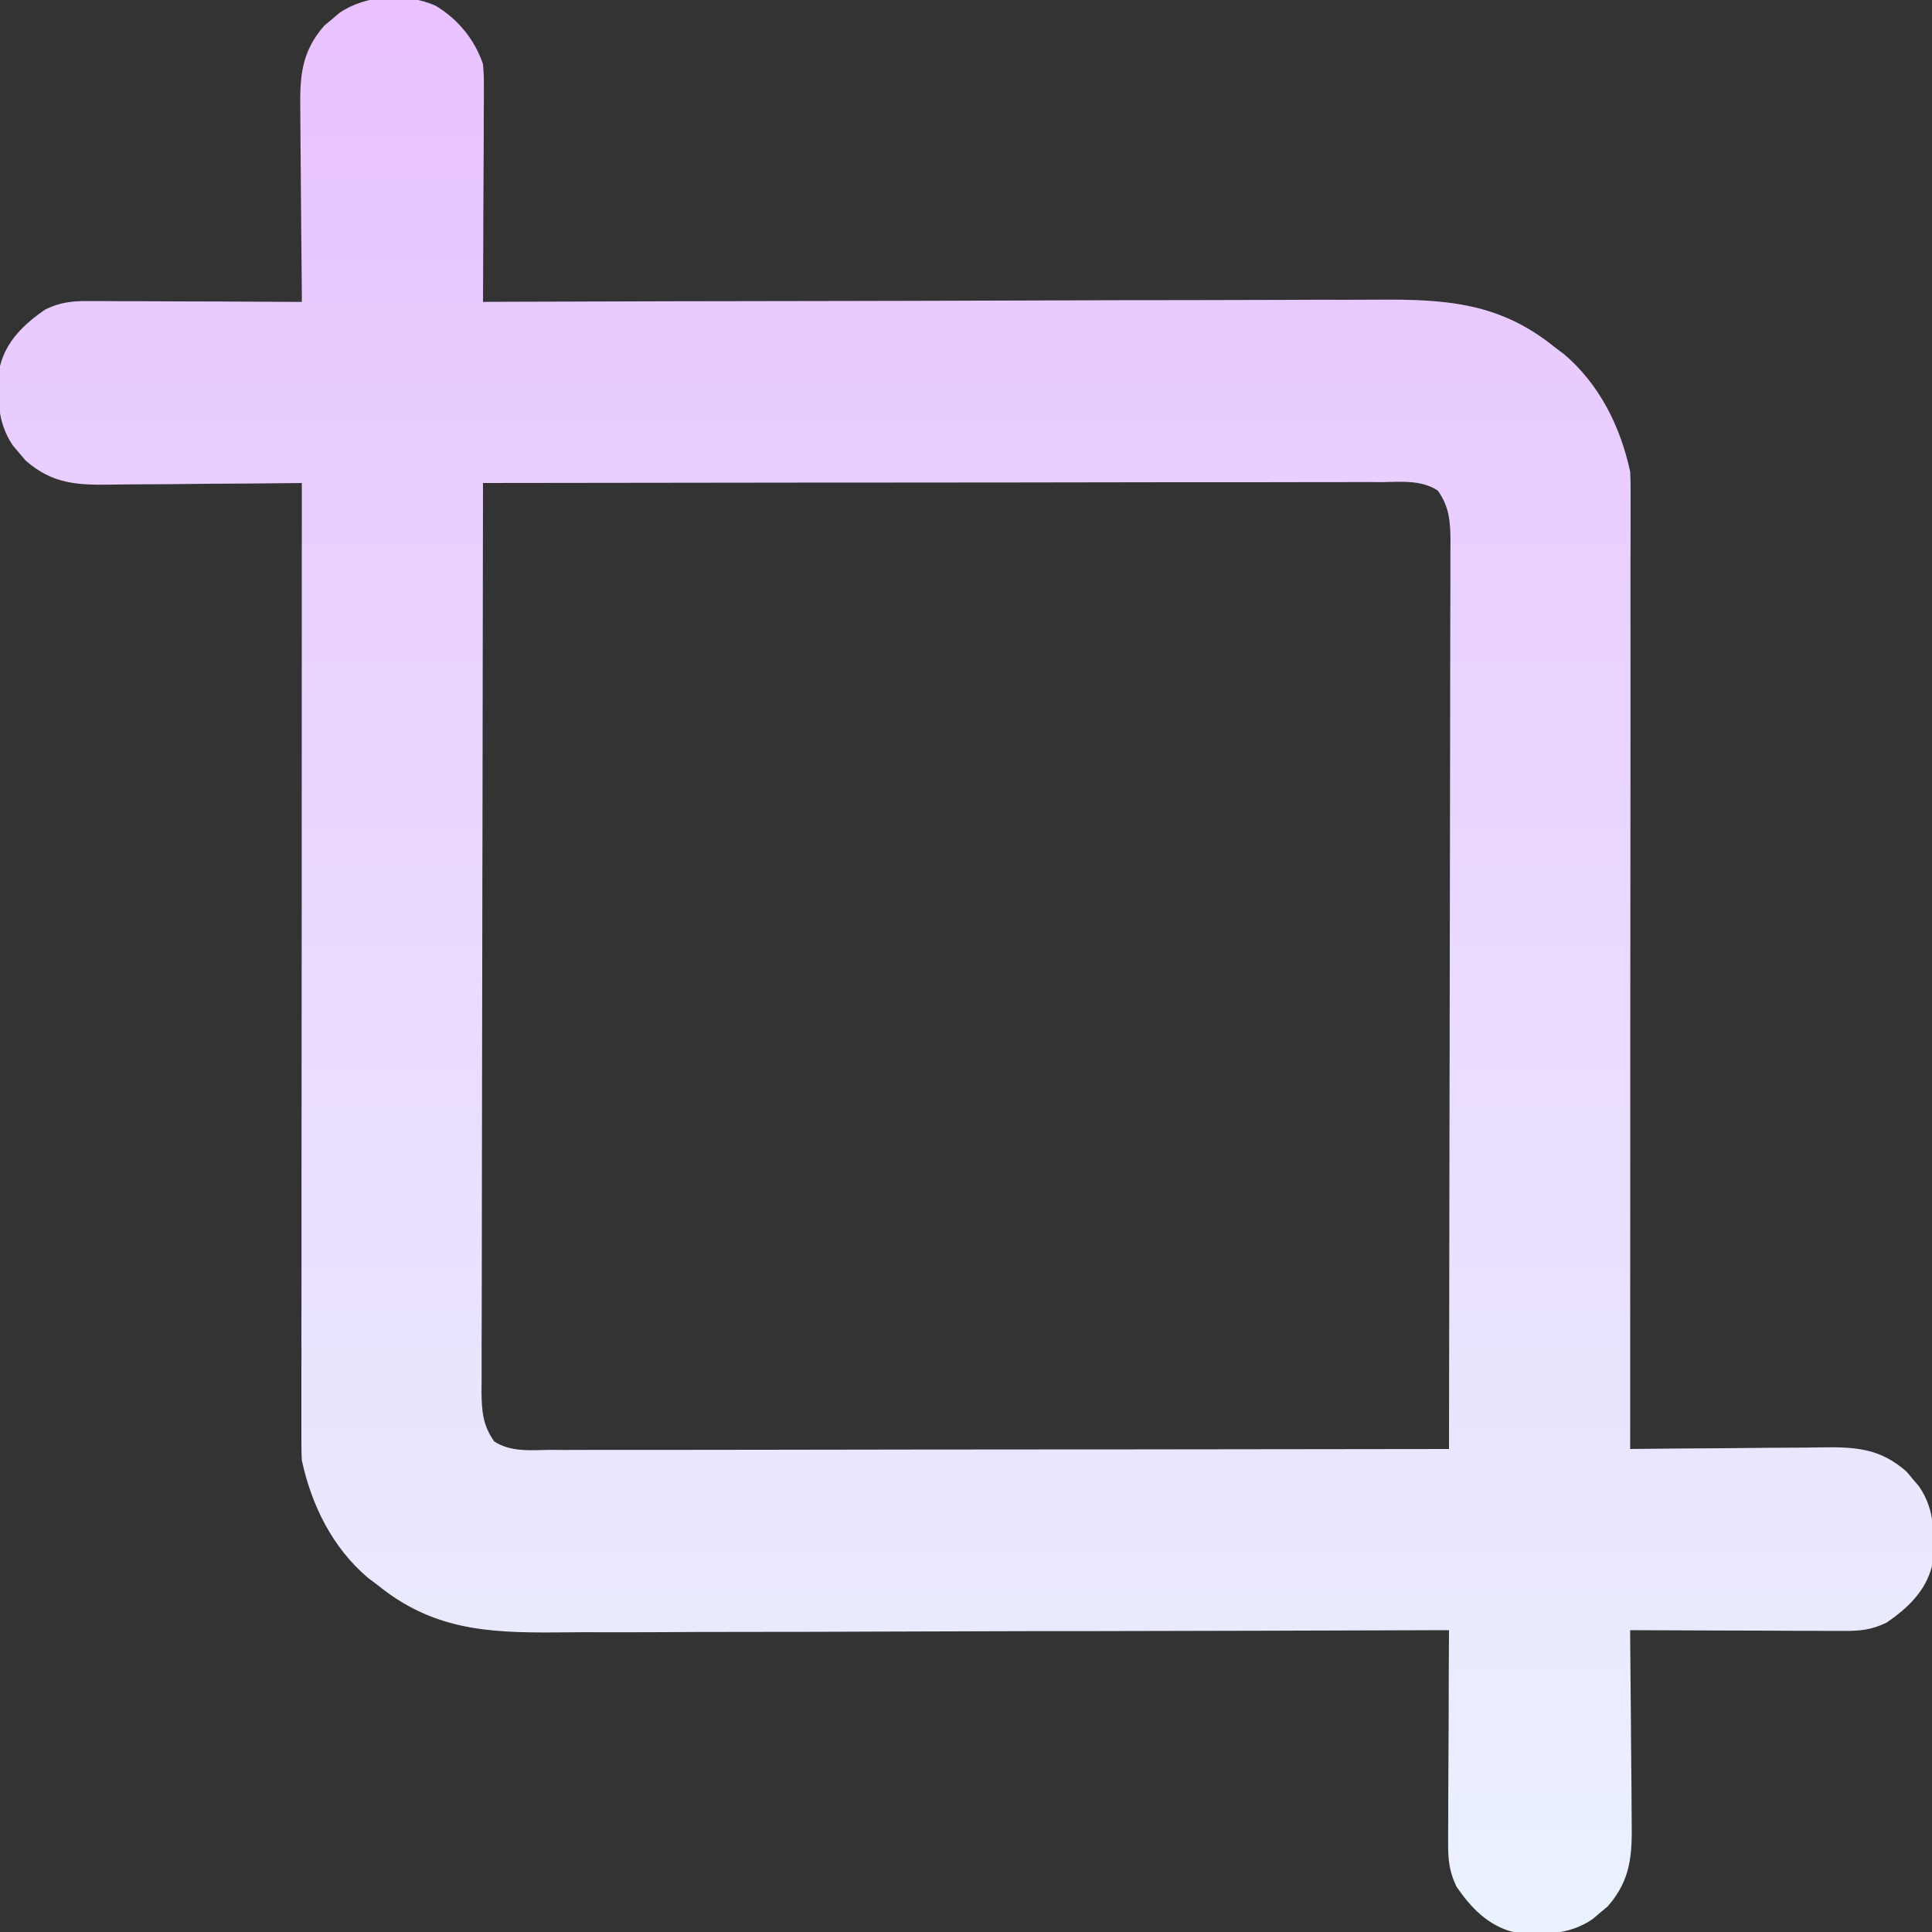<svg width="18" height="18" viewBox="0 0 18 18" fill="none" xmlns="http://www.w3.org/2000/svg">
<rect x="0" y="0" width="18" height="18" fill="#333333" stroke="none"/>
<g clip-path="url(#clip0_21_170)">
<path d="M4.058 0.053C4.266 0.178 4.423 0.368 4.5 0.598C4.508 0.703 4.508 0.703 4.508 0.821C4.508 0.887 4.508 0.887 4.508 0.955C4.508 1.003 4.507 1.051 4.507 1.099C4.507 1.149 4.507 1.198 4.507 1.248C4.506 1.377 4.506 1.507 4.505 1.636C4.504 1.769 4.504 1.901 4.503 2.034C4.503 2.293 4.501 2.553 4.5 2.813C4.529 2.812 4.529 2.812 4.558 2.812C5.69 2.808 6.821 2.805 7.953 2.804C8.089 2.803 8.225 2.803 8.361 2.803C8.402 2.803 8.402 2.803 8.443 2.803C8.881 2.802 9.319 2.801 9.757 2.799C10.207 2.797 10.656 2.796 11.106 2.796C11.383 2.796 11.661 2.795 11.938 2.794C12.151 2.793 12.364 2.792 12.577 2.793C12.664 2.793 12.751 2.792 12.838 2.792C13.471 2.787 13.975 2.82 14.484 3.234C14.513 3.256 14.542 3.278 14.572 3.3C14.902 3.58 15.098 3.976 15.188 4.395C15.191 4.448 15.192 4.501 15.192 4.554C15.192 4.586 15.192 4.618 15.192 4.651C15.192 4.686 15.192 4.721 15.192 4.757C15.192 4.813 15.192 4.813 15.192 4.87C15.192 4.996 15.192 5.121 15.191 5.246C15.191 5.336 15.191 5.426 15.191 5.516C15.191 5.709 15.191 5.902 15.191 6.096C15.191 6.375 15.191 6.655 15.191 6.935C15.191 7.388 15.191 7.842 15.19 8.295C15.19 8.736 15.19 9.177 15.189 9.617C15.189 9.658 15.189 9.658 15.189 9.7C15.189 9.836 15.189 9.972 15.189 10.109C15.189 11.239 15.188 12.37 15.188 13.5C15.215 13.5 15.242 13.499 15.27 13.499C15.526 13.496 15.783 13.494 16.039 13.493C16.171 13.492 16.303 13.491 16.435 13.489C16.562 13.488 16.69 13.487 16.817 13.487C16.866 13.486 16.914 13.486 16.962 13.485C17.283 13.48 17.513 13.491 17.762 13.71C17.781 13.733 17.8 13.755 17.82 13.779C17.839 13.802 17.859 13.825 17.879 13.848C18.036 14.077 18.024 14.322 18 14.59C17.941 14.824 17.773 14.983 17.578 15.117C17.441 15.184 17.331 15.196 17.179 15.195C17.113 15.195 17.113 15.195 17.045 15.195C16.997 15.195 16.949 15.195 16.901 15.194C16.851 15.194 16.802 15.194 16.753 15.194C16.623 15.194 16.493 15.193 16.364 15.192C16.231 15.192 16.099 15.191 15.966 15.191C15.707 15.19 15.447 15.189 15.188 15.188C15.188 15.215 15.188 15.242 15.188 15.27C15.191 15.526 15.193 15.783 15.195 16.039C15.195 16.171 15.197 16.303 15.198 16.435C15.2 16.562 15.2 16.69 15.201 16.817C15.201 16.866 15.202 16.914 15.202 16.962C15.207 17.283 15.196 17.513 14.978 17.762C14.955 17.781 14.932 17.8 14.908 17.82C14.886 17.839 14.863 17.859 14.839 17.879C14.611 18.036 14.366 18.024 14.098 18C13.864 17.941 13.704 17.773 13.57 17.578C13.504 17.441 13.491 17.331 13.492 17.179C13.492 17.135 13.492 17.09 13.492 17.045C13.492 16.997 13.493 16.949 13.493 16.901C13.493 16.851 13.493 16.802 13.493 16.753C13.494 16.623 13.494 16.493 13.495 16.364C13.496 16.231 13.496 16.099 13.497 15.966C13.497 15.707 13.498 15.447 13.5 15.188C13.471 15.188 13.471 15.188 13.442 15.188C12.31 15.192 11.179 15.195 10.047 15.197C9.911 15.197 9.775 15.197 9.639 15.197C9.598 15.197 9.598 15.197 9.557 15.197C9.119 15.198 8.681 15.2 8.243 15.201C7.793 15.203 7.344 15.204 6.894 15.204C6.617 15.204 6.339 15.205 6.062 15.207C5.849 15.207 5.636 15.208 5.423 15.207C5.336 15.207 5.249 15.208 5.162 15.209C4.529 15.213 4.025 15.18 3.516 14.766C3.487 14.744 3.458 14.722 3.428 14.7C3.098 14.42 2.902 14.024 2.812 13.605C2.809 13.552 2.808 13.499 2.808 13.446C2.808 13.414 2.808 13.382 2.808 13.349C2.808 13.314 2.808 13.279 2.808 13.243C2.808 13.206 2.808 13.168 2.808 13.13C2.808 13.005 2.808 12.879 2.808 12.754C2.809 12.664 2.809 12.574 2.808 12.485C2.808 12.291 2.809 12.098 2.809 11.904C2.809 11.625 2.809 11.345 2.809 11.066C2.809 10.612 2.81 10.158 2.81 9.705C2.81 9.264 2.81 8.823 2.811 8.383C2.811 8.355 2.811 8.328 2.811 8.3C2.811 8.164 2.811 8.028 2.811 7.891C2.811 6.761 2.812 5.631 2.812 4.5C2.785 4.5 2.758 4.501 2.73 4.501C2.474 4.504 2.217 4.506 1.961 4.507C1.829 4.508 1.697 4.509 1.565 4.511C1.438 4.512 1.31 4.513 1.183 4.513C1.134 4.514 1.086 4.514 1.038 4.515C0.717 4.52 0.487 4.509 0.238 4.29C0.219 4.267 0.2 4.245 0.18 4.221C0.161 4.198 0.141 4.175 0.121 4.152C-0.036 3.923 -0.024 3.678 -4.77582e-06 3.41C0.059 3.176 0.227 3.017 0.422 2.883C0.559 2.817 0.669 2.804 0.821 2.805C0.887 2.805 0.887 2.805 0.955 2.805C1.003 2.805 1.051 2.805 1.099 2.806C1.149 2.806 1.198 2.806 1.248 2.806C1.377 2.806 1.507 2.807 1.636 2.808C1.769 2.808 1.901 2.809 2.034 2.809C2.293 2.81 2.553 2.811 2.812 2.813C2.812 2.785 2.812 2.758 2.812 2.73C2.809 2.474 2.807 2.217 2.805 1.961C2.804 1.829 2.803 1.697 2.802 1.565C2.8 1.438 2.8 1.31 2.799 1.183C2.799 1.134 2.798 1.086 2.798 1.038C2.793 0.717 2.804 0.487 3.022 0.238C3.045 0.219 3.068 0.2 3.092 0.18C3.114 0.161 3.137 0.141 3.161 0.121C3.409 -0.05 3.783 -0.069 4.058 0.053ZM4.5 4.5C4.498 5.607 4.496 6.714 4.495 7.821C4.494 7.952 4.494 8.083 4.494 8.213C4.494 8.24 4.494 8.266 4.494 8.292C4.494 8.714 4.493 9.135 4.492 9.556C4.491 9.989 4.49 10.421 4.49 10.853C4.49 11.12 4.489 11.387 4.489 11.654C4.488 11.858 4.488 12.063 4.488 12.267C4.488 12.351 4.488 12.435 4.487 12.519C4.487 12.633 4.487 12.748 4.487 12.862C4.487 12.896 4.487 12.929 4.486 12.963C4.488 13.143 4.497 13.279 4.605 13.43C4.761 13.532 4.954 13.51 5.133 13.508C5.169 13.508 5.205 13.509 5.242 13.509C5.362 13.509 5.482 13.508 5.602 13.508C5.687 13.508 5.773 13.508 5.859 13.508C6.044 13.508 6.229 13.508 6.415 13.508C6.682 13.507 6.95 13.507 7.217 13.507C7.651 13.507 8.085 13.506 8.52 13.505C8.941 13.505 9.363 13.504 9.785 13.504C9.811 13.504 9.837 13.504 9.863 13.504C9.994 13.504 10.124 13.504 10.255 13.504C11.336 13.503 12.418 13.502 13.5 13.5C13.502 12.393 13.504 11.286 13.505 10.179C13.505 10.048 13.506 9.917 13.506 9.787C13.506 9.761 13.506 9.735 13.506 9.708C13.506 9.286 13.507 8.865 13.508 8.444C13.509 8.011 13.51 7.579 13.51 7.147C13.51 6.88 13.511 6.613 13.511 6.346C13.512 6.142 13.512 5.937 13.512 5.733C13.512 5.649 13.512 5.565 13.513 5.481C13.513 5.367 13.513 5.252 13.513 5.138C13.513 5.104 13.513 5.071 13.514 5.037C13.512 4.857 13.503 4.721 13.395 4.57C13.239 4.468 13.046 4.49 12.867 4.492C12.831 4.492 12.795 4.491 12.758 4.491C12.638 4.491 12.518 4.492 12.398 4.492C12.312 4.492 12.227 4.492 12.141 4.492C11.956 4.492 11.771 4.492 11.585 4.493C11.318 4.493 11.05 4.493 10.783 4.493C10.349 4.494 9.915 4.494 9.48 4.495C9.059 4.495 8.637 4.496 8.215 4.496C8.189 4.496 8.163 4.496 8.137 4.496C8.006 4.496 7.876 4.496 7.745 4.496C6.664 4.497 5.582 4.498 4.5 4.5Z" fill="url(#paint0_linear_21_170)"/>
</g>
<defs>
<linearGradient id="paint0_linear_21_170" x1="9" y1="-0.026" x2="9" y2="18.014" gradientUnits="userSpaceOnUse">
<stop stop-color="#E9C2FF"/>
<stop offset="1" stop-color="#EAF2FF"/>
</linearGradient>
<clipPath id="clip0_21_170">
<rect width="18" height="18" fill="white"/>
</clipPath>
</defs>
</svg>
